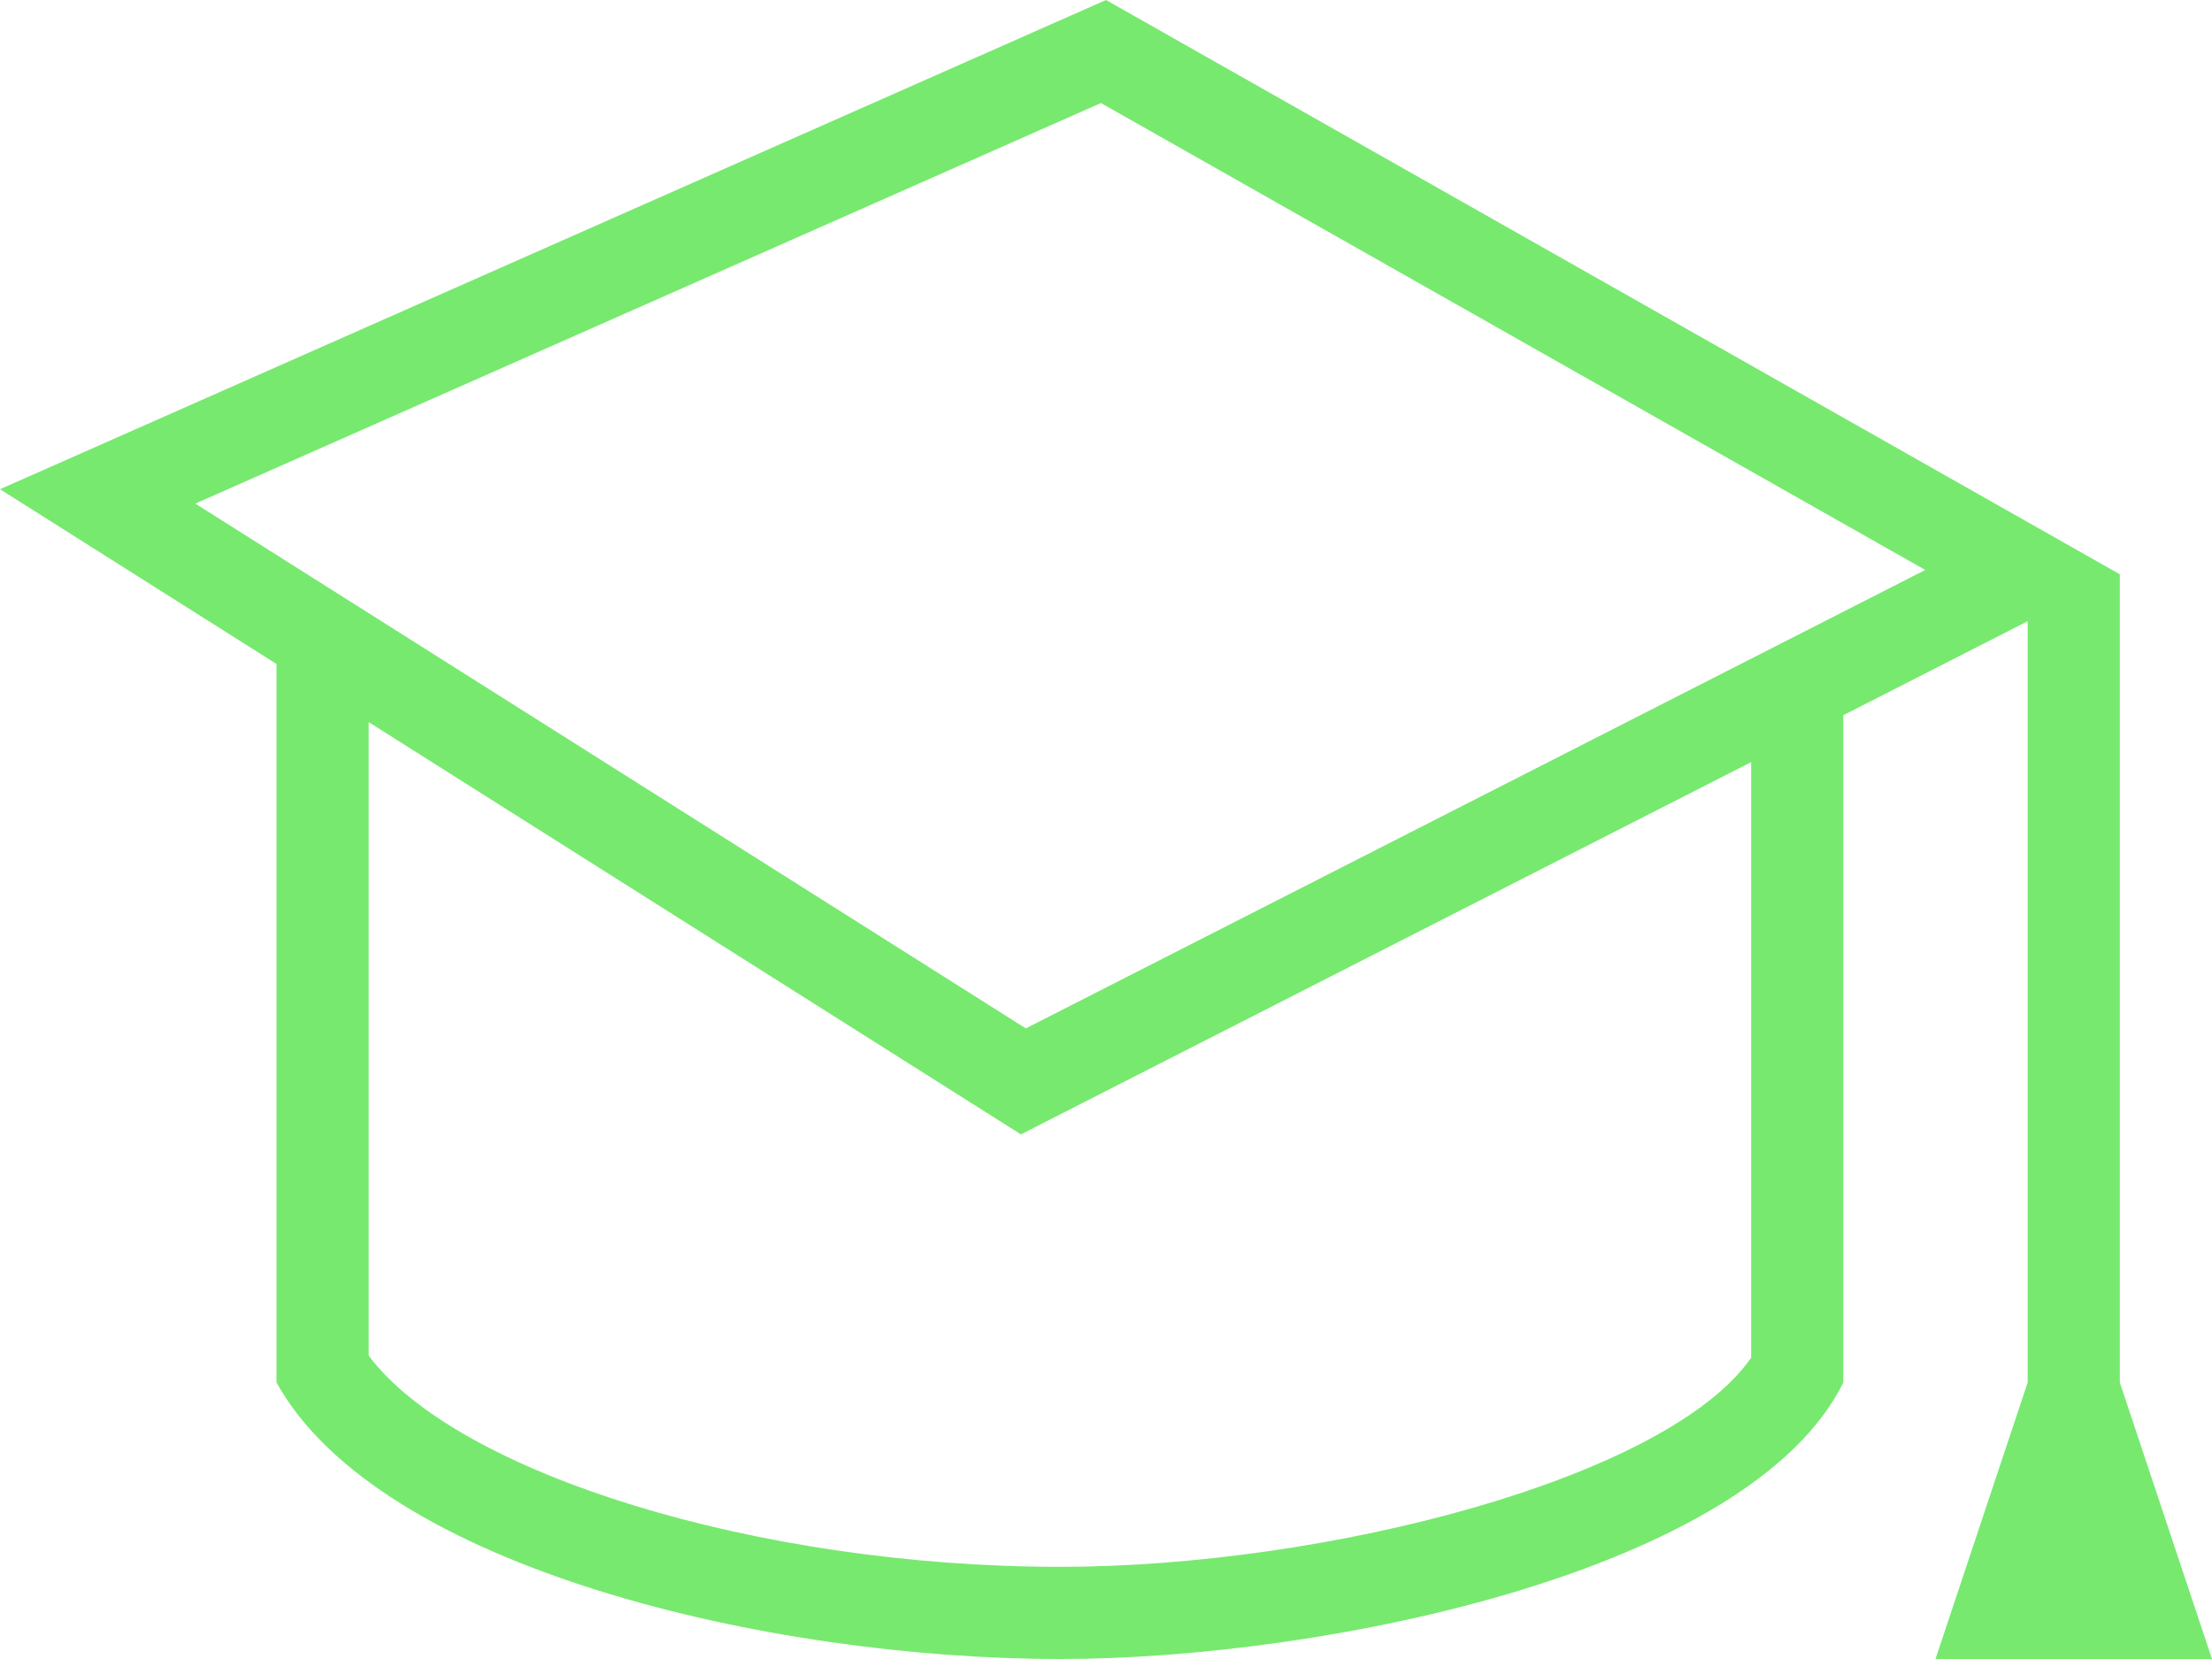 <?xml version="1.0" encoding="UTF-8"?>
<svg width="60px" height="45px" viewBox="0 0 60 45" version="1.1" xmlns="http://www.w3.org/2000/svg" xmlns:xlink="http://www.w3.org/1999/xlink">
    <title>iconmonstr-school-22</title>
    <g id="Page-1" stroke="none" stroke-width="1" fill="none" fill-rule="evenodd">
        <g id="iconmonstr-school-22" fill="#77E96F">
            <path d="M55,16.85 L50,19.4 L50,37.5 C47.483,42.602 35.985,45 28.75,45 C20.812,45 10.277,42.515 7.5,37.5 L7.5,18.01 L0,13.27 L30,0 L57.5,15.578 L57.5,37.5 L60,45 L52.5,45 L55,37.5 L55,16.85 Z M10,19.587 L10,36.77 C12.395,39.97 20.543,42.5 28.75,42.5 C35.985,42.5 45.222,40.102 47.5,36.828 L47.5,20.672 L27.692,30.77 L10,19.587 Z M5.298,13.66 L27.825,27.895 L52.222,15.46 L29.863,2.795 L5.298,13.66 L5.298,13.66 Z" id="Shape"></path>
        </g>
    </g>
</svg>